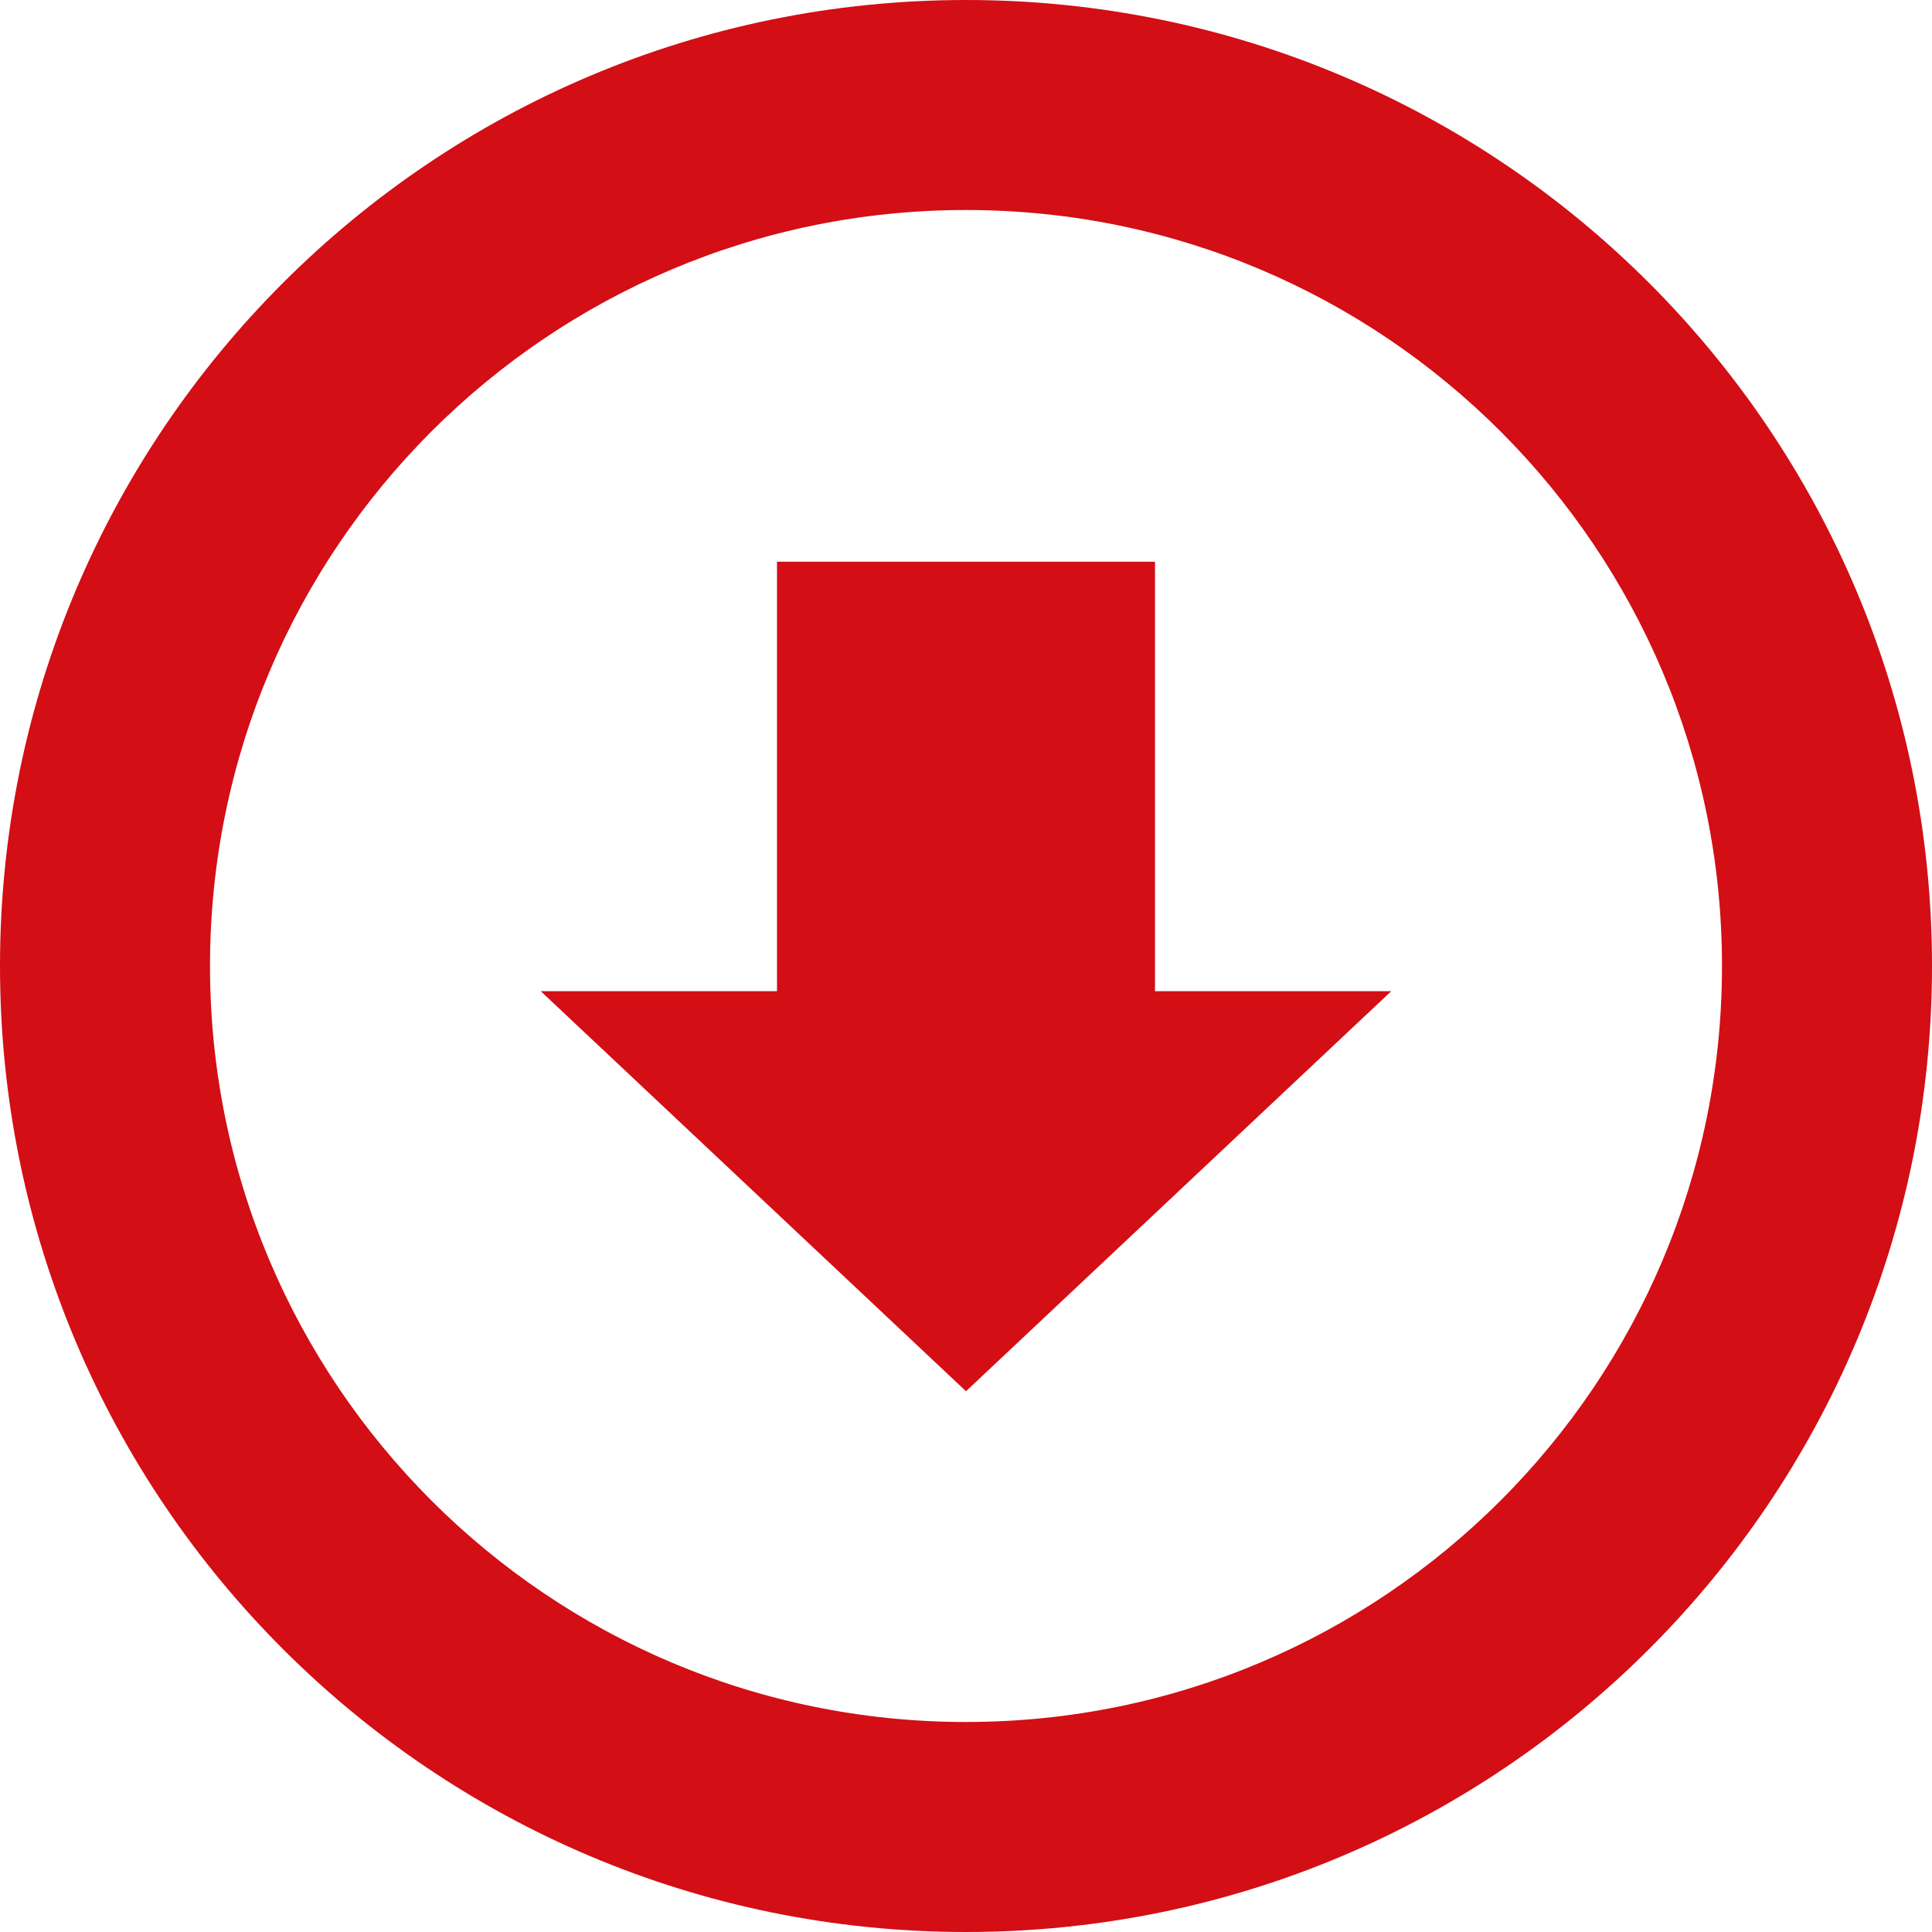<svg width="40" height="40" viewBox="0 0 40 40" fill="none" xmlns="http://www.w3.org/2000/svg">
<g clip-path="url(#clip0_23_10)">
<path d="M20 0C8.954 0 0 8.954 0 20C0 31.046 8.954 40 20 40C31.046 40 40 31.046 40 20C40 8.954 31.046 0 20 0ZM20 35.652C11.354 35.652 4.348 28.643 4.348 20C4.348 11.357 11.354 4.348 20 4.348C28.646 4.348 35.652 11.357 35.652 20C35.652 28.643 28.646 35.652 20 35.652ZM23.913 11.63H16.087V20.522H11.196L20 28.804L28.804 20.522H23.913L23.913 11.63Z" fill="#D30E15"/>
</g>
<defs>
<clipPath id="clip0_23_10">
<rect width="40" height="40" fill="white"/>
</clipPath>
</defs>
</svg>
